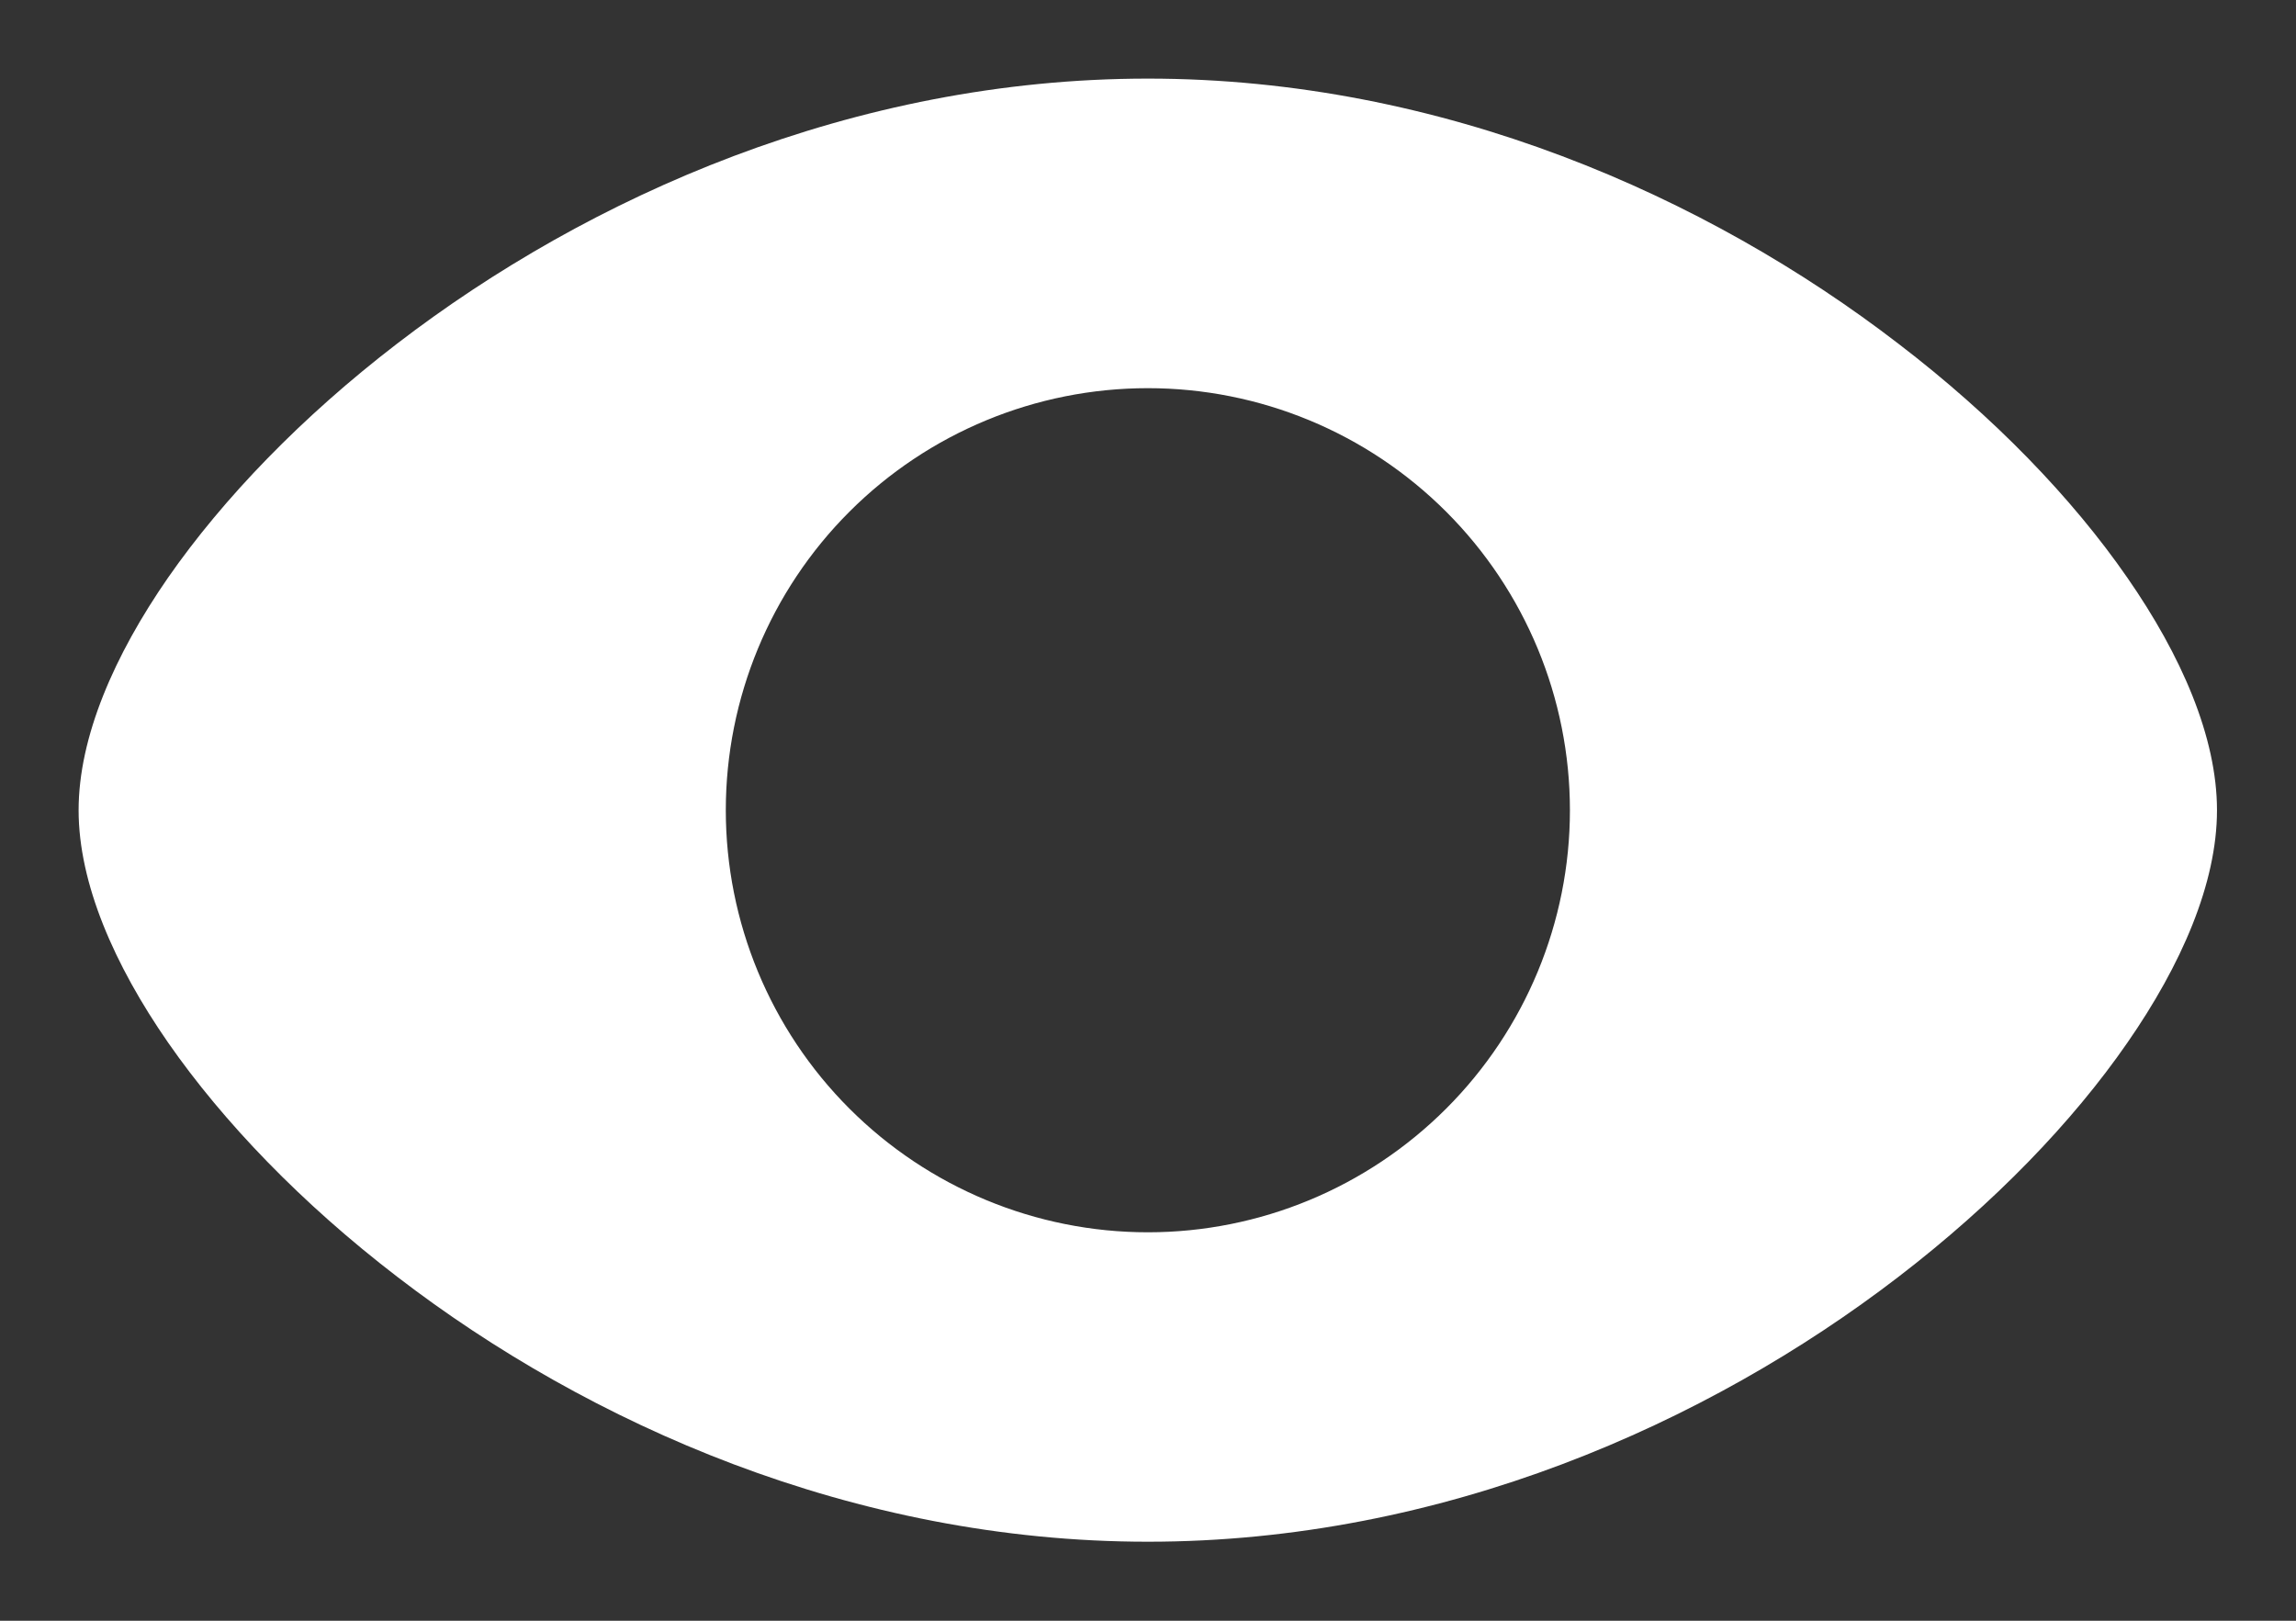 <svg width="17" height="12" viewBox="0 0 17 12" fill="none" xmlns="http://www.w3.org/2000/svg">
<rect x="0" y="0" width="17" height="12" fill="#333333" stroke="none"/>
<path fill-rule="evenodd" clip-rule="evenodd" d="M8.499 0.582C6.317 0.582 4.355 1.458 2.942 2.543C2.234 3.086 1.653 3.69 1.245 4.276C0.845 4.853 0.582 5.458 0.582 5.999C0.582 6.54 0.846 7.145 1.245 7.72C1.654 8.308 2.234 8.911 2.942 9.454C4.355 10.54 6.317 11.415 8.499 11.415C10.68 11.415 12.642 10.54 14.055 9.455C14.764 8.911 15.345 8.308 15.751 7.721C16.151 7.145 16.415 6.54 16.415 5.999C16.415 5.458 16.151 4.853 15.751 4.277C15.345 3.69 14.764 3.086 14.055 2.544C12.642 1.457 10.68 0.582 8.499 0.582ZM5.374 5.999C5.374 5.17 5.703 4.375 6.289 3.789C6.875 3.203 7.67 2.874 8.499 2.874C9.328 2.874 10.122 3.203 10.708 3.789C11.294 4.375 11.624 5.17 11.624 5.999C11.624 6.827 11.294 7.622 10.708 8.208C10.122 8.794 9.328 9.124 8.499 9.124C7.67 9.124 6.875 8.794 6.289 8.208C5.703 7.622 5.374 6.827 5.374 5.999Z" fill="white"/>
</svg>
